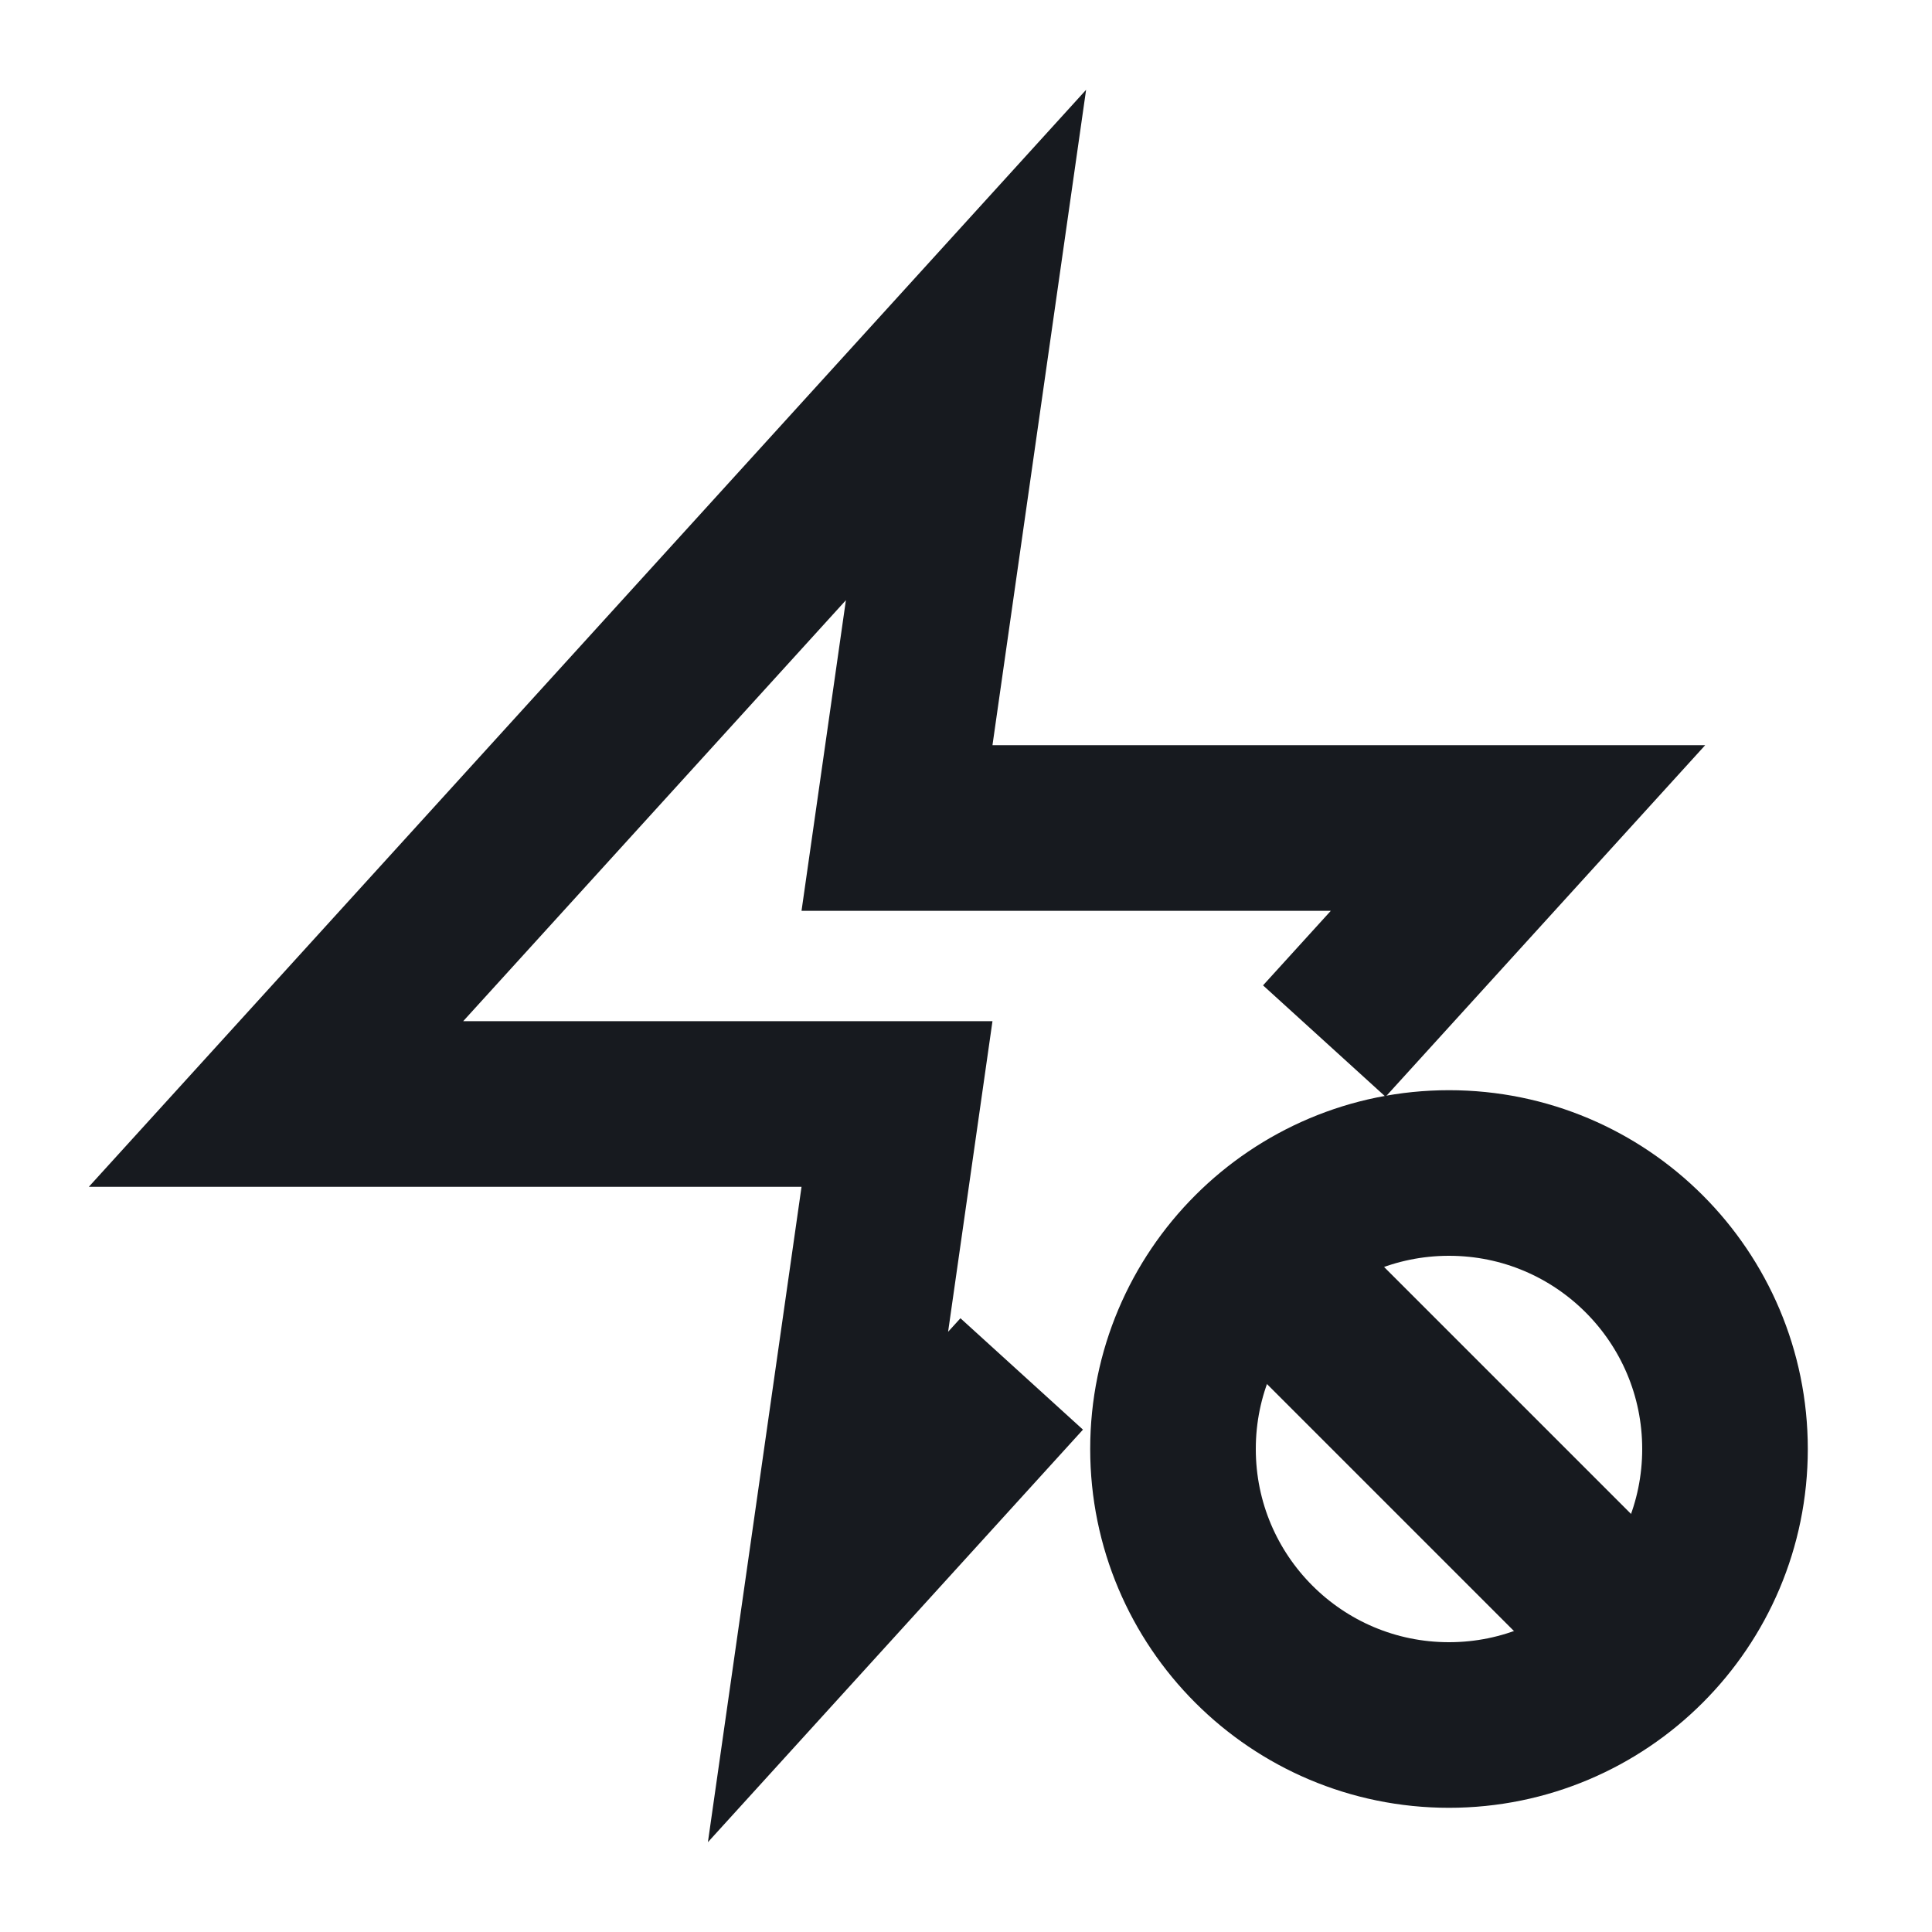 <svg width="21" height="21" viewBox="0 0 21 21" fill="none" xmlns="http://www.w3.org/2000/svg">
<path d="M13.629 13.629L17.871 17.871" stroke="#171A1F" stroke-width="1.8" stroke-miterlimit="10"/>
<path d="M15.75 18.75C17.407 18.75 18.75 17.407 18.75 15.75C18.75 14.093 17.407 12.75 15.75 12.75C14.093 12.75 12.75 14.093 12.75 15.75C12.75 17.407 14.093 18.75 15.75 18.75Z" stroke="#171A1F" stroke-width="1.8" stroke-miterlimit="10" stroke-linecap="square"/>
<path d="M15 10.65L16.5 9L9.75 9L10.5 3.75L3 12L9.75 12L9 17.25L10.5 15.6" stroke="#171A1F" stroke-width="1.8" stroke-miterlimit="10" stroke-linecap="square"/>
</svg>
